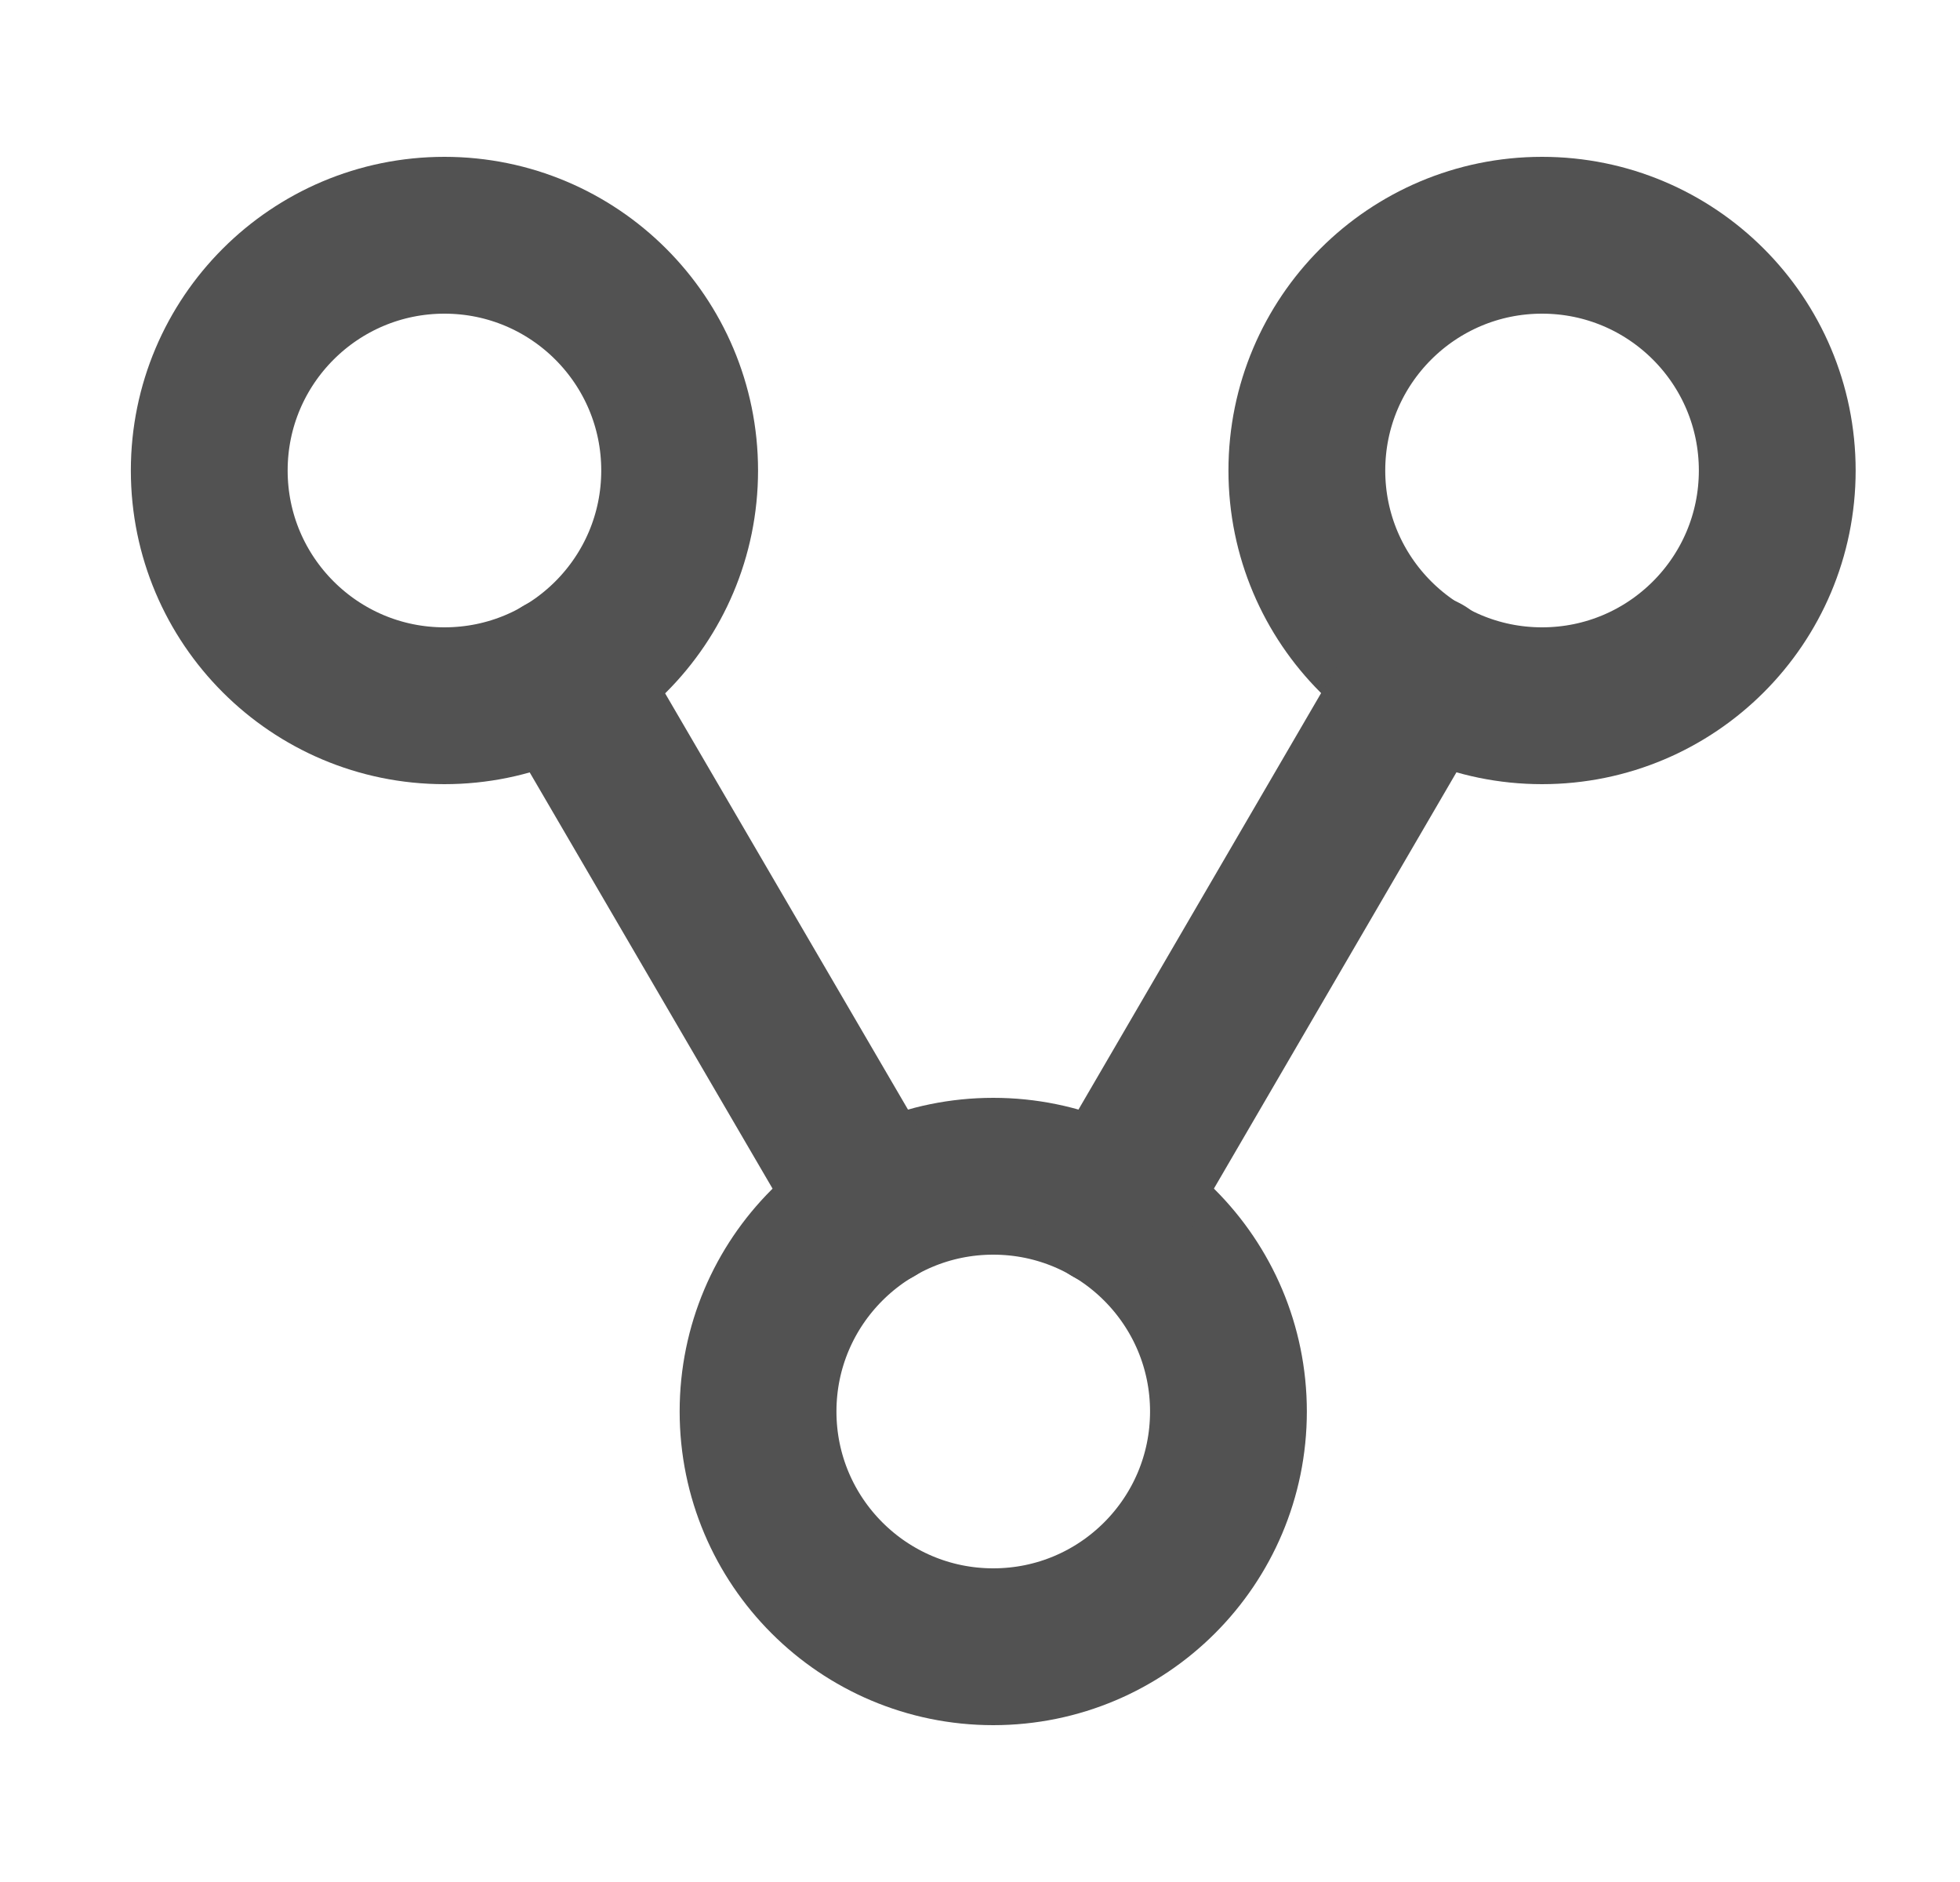 <svg width="25" height="24" viewBox="0 0 25 24" fill="none" xmlns="http://www.w3.org/2000/svg">
<path d="M8.669 6C8.669 4.343 7.326 3 5.669 3C4.013 3 2.669 4.343 2.669 6C2.669 7.657 4.013 9 5.669 9C7.326 9 8.669 7.657 8.669 6Z" stroke="#525252" stroke-width="2" stroke-linecap="round" stroke-linejoin="round"/>
<path d="M15.669 18C15.669 16.343 14.326 15 12.669 15C11.013 15 9.669 16.343 9.669 18C9.669 19.657 11.013 21 12.669 21C14.326 21 15.669 19.657 15.669 18Z" stroke="#525252" stroke-width="2" stroke-linecap="round" stroke-linejoin="round"/>
<path d="M22.669 6C22.669 4.343 21.326 3 19.669 3C18.013 3 16.669 4.343 16.669 6C16.669 7.657 18.013 9 19.669 9C21.326 9 22.669 7.657 22.669 6Z" stroke="#525252" stroke-width="2" stroke-linecap="round" stroke-linejoin="round"/>
<path d="M14.179 15.41L18.159 8.58" stroke="#525252" stroke-width="2" stroke-linecap="round" stroke-linejoin="round"/>
<path d="M7.179 8.59L11.159 15.41" stroke="#525252" stroke-width="2" stroke-linecap="round" stroke-linejoin="round"/>
</svg>
